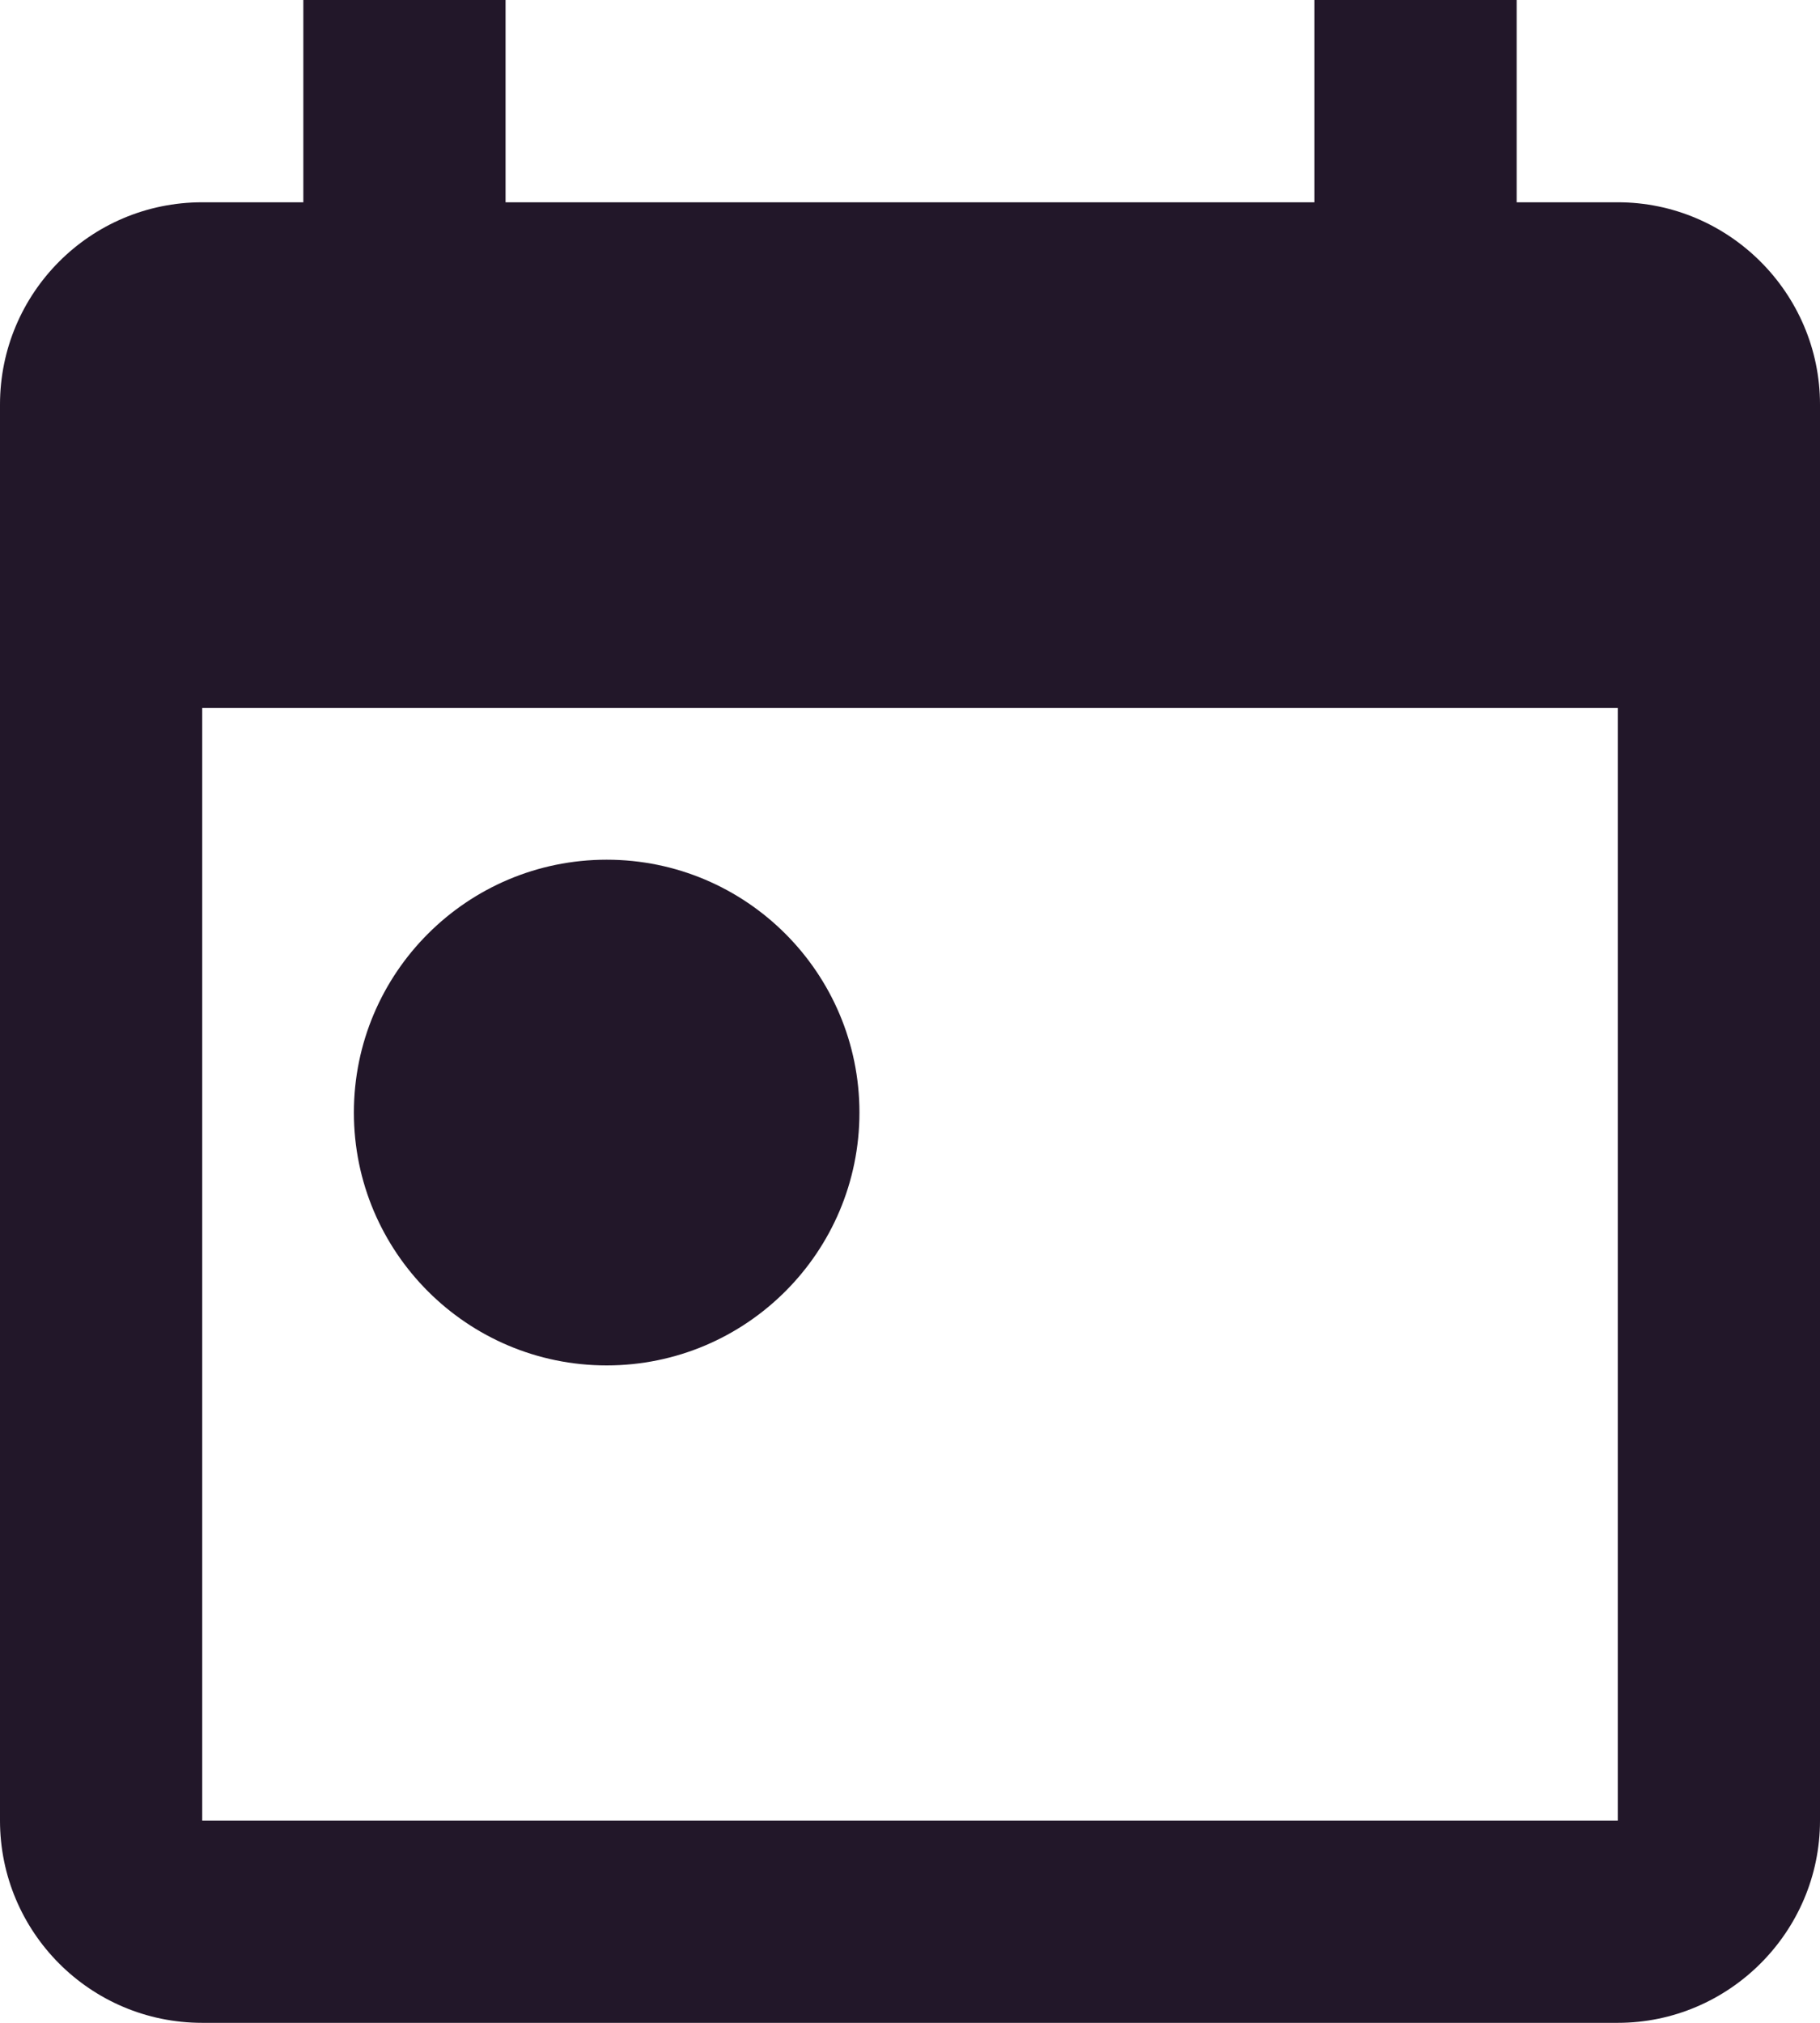 <svg width="18" height="20" viewBox="0 0 18 20" fill="none" xmlns="http://www.w3.org/2000/svg">
<path fill-rule="evenodd" clip-rule="evenodd" d="M16 2H15V0H13V2H5V0H3V2H2C0.89 2 0 2.9 0 4V18C0 19.1 0.89 20 2 20H16C17.1 20 18 19.1 18 18V4C18 2.9 17.1 2 16 2ZM16 18H2V7H16V18ZM3.5 11C3.5 9.62 4.62 8.5 6 8.5C7.38 8.5 8.5 9.62 8.5 11C8.5 12.38 7.38 13.5 6 13.5C4.62 13.5 3.5 12.38 3.5 11Z" fill="#221729"/>
</svg>
